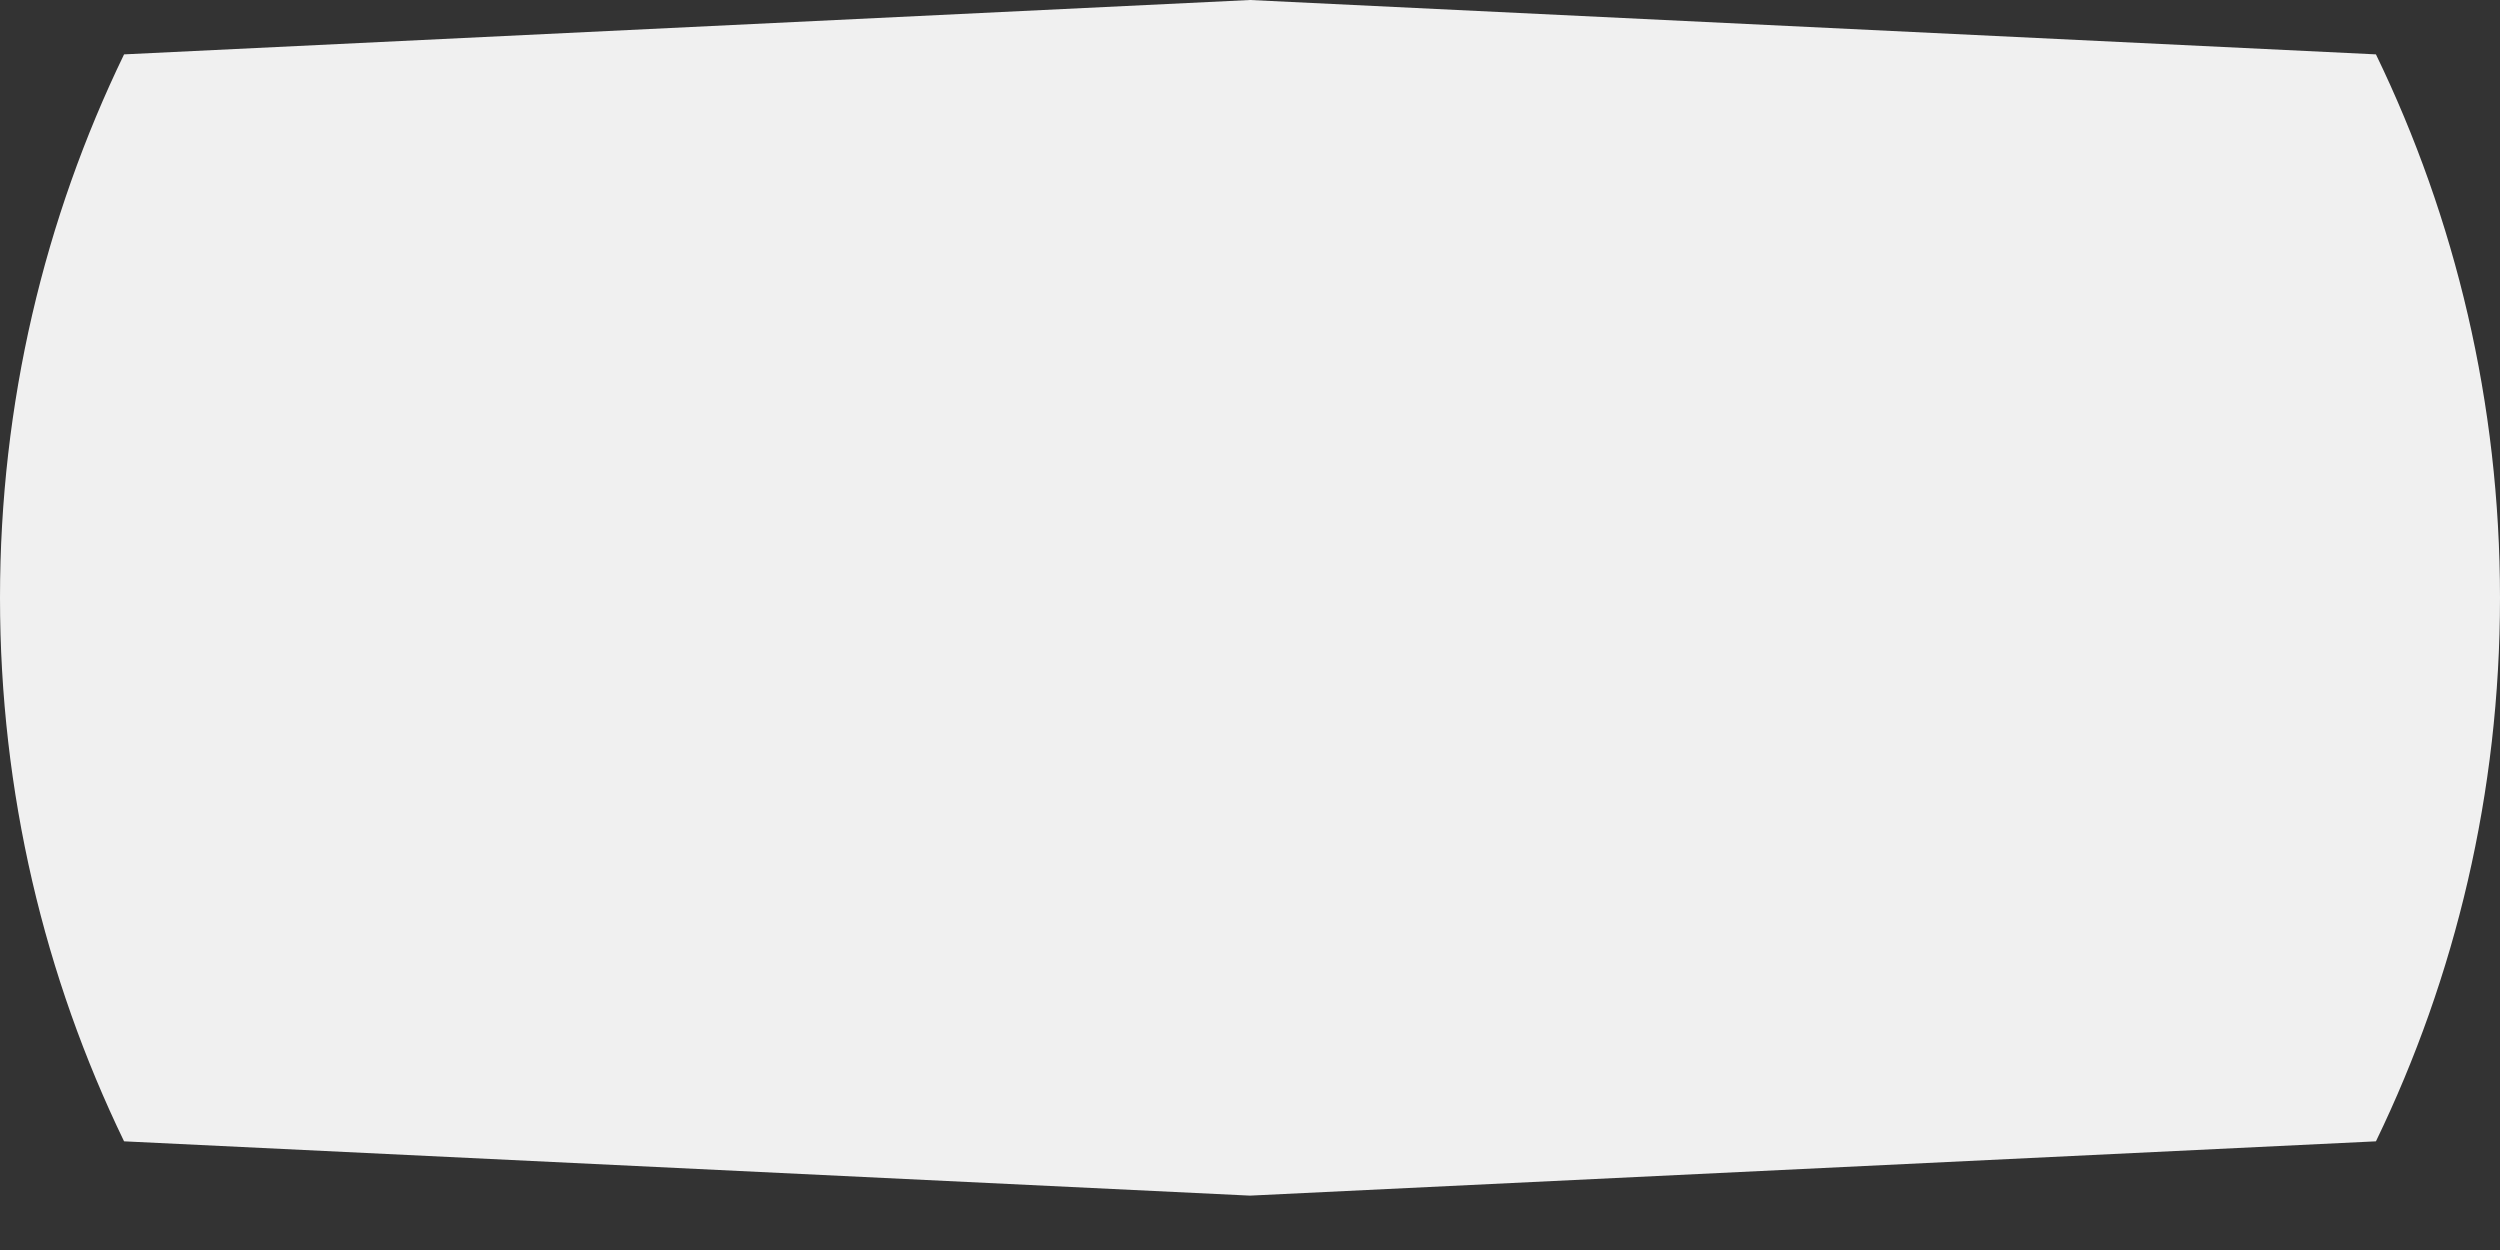 <svg preserveAspectRatio="none" width="100%" height="100%" overflow="visible" style="display: block;" viewBox="0 0 32 16" fill="none" xmlns="http://www.w3.org/2000/svg">
<rect x="0" y="0" width="32" height="16" fill="#333333" stroke="none"/>
<path id="Vector" d="M0 7.652C0 10.145 0.57 12.505 1.588 14.609L16 15.304L30.412 14.609C31.43 12.505 32 10.145 32 7.652C32 5.159 31.43 2.799 30.412 0.696L16 0L1.588 0.696C0.57 2.799 0 5.159 0 7.652H0Z" fill="#F0F0F0"/>
</svg>

